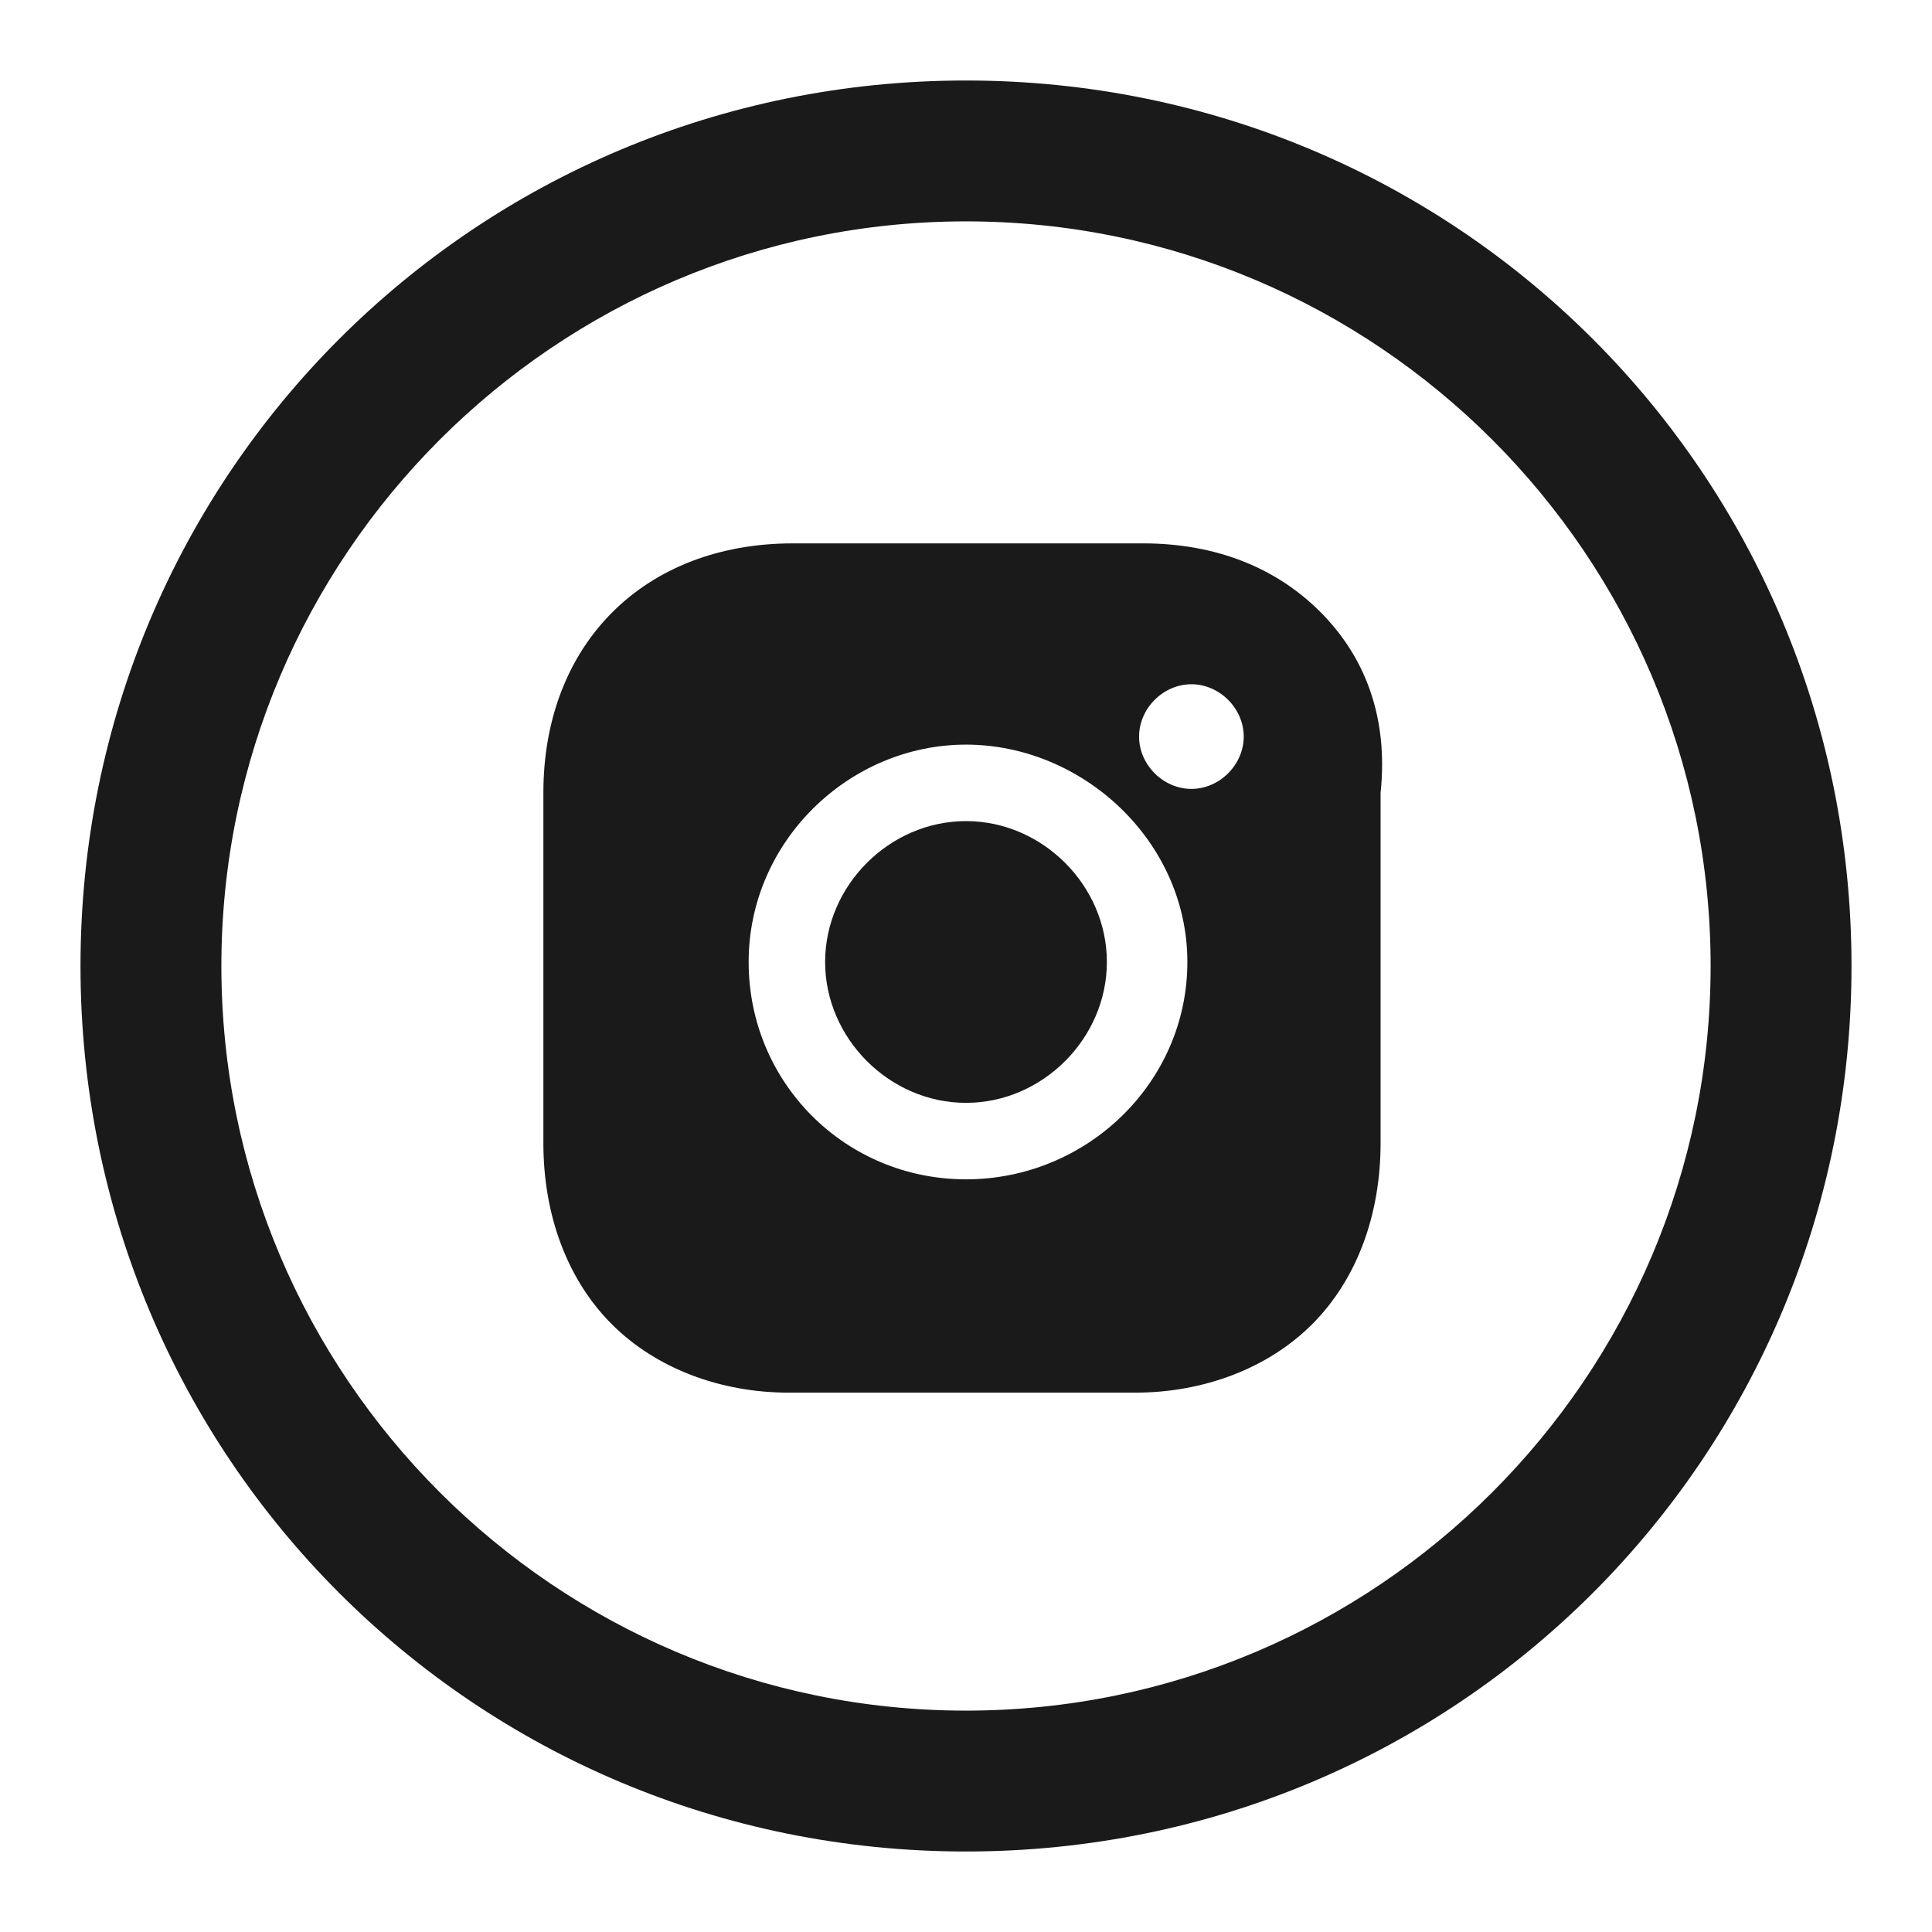 <svg xmlns="http://www.w3.org/2000/svg" width="24" height="24" fill="none"><path fill="#1A1A1A" d="M12 10.2c-.95 0-1.75.8-1.75 1.75s.8 1.75 1.75 1.75 1.75-.8 1.75-1.75-.8-1.75-1.75-1.75"/><path fill="#1A1A1A" d="M16.4 7.6c-.55-.55-1.3-.85-2.2-.85H9.85C8 6.75 6.75 8 6.75 9.85v4.35c0 .9.3 1.7.85 2.25s1.35.85 2.2.85h4.3c.85 0 1.65-.3 2.2-.85s.85-1.35.85-2.25V9.85c.1-.95-.2-1.7-.75-2.25M12 14.65c-1.5 0-2.7-1.2-2.7-2.7s1.25-2.7 2.7-2.7 2.75 1.2 2.75 2.7-1.25 2.7-2.75 2.7m2.8-4.85c-.35 0-.65-.3-.65-.65s.3-.65.65-.65.65.3.65.65-.3.65-.65.65"/><path fill="#1A1A1A" d="M12 2.75c5.1 0 9.25 4.15 9.25 9.25S17.1 21.25 12 21.25 2.75 17.1 2.75 12 6.9 2.75 12 2.75M12 1C5.9 1 1 5.9 1 12s4.9 11 11 11 11-4.9 11-11S18.1 1 12 1"/></svg>